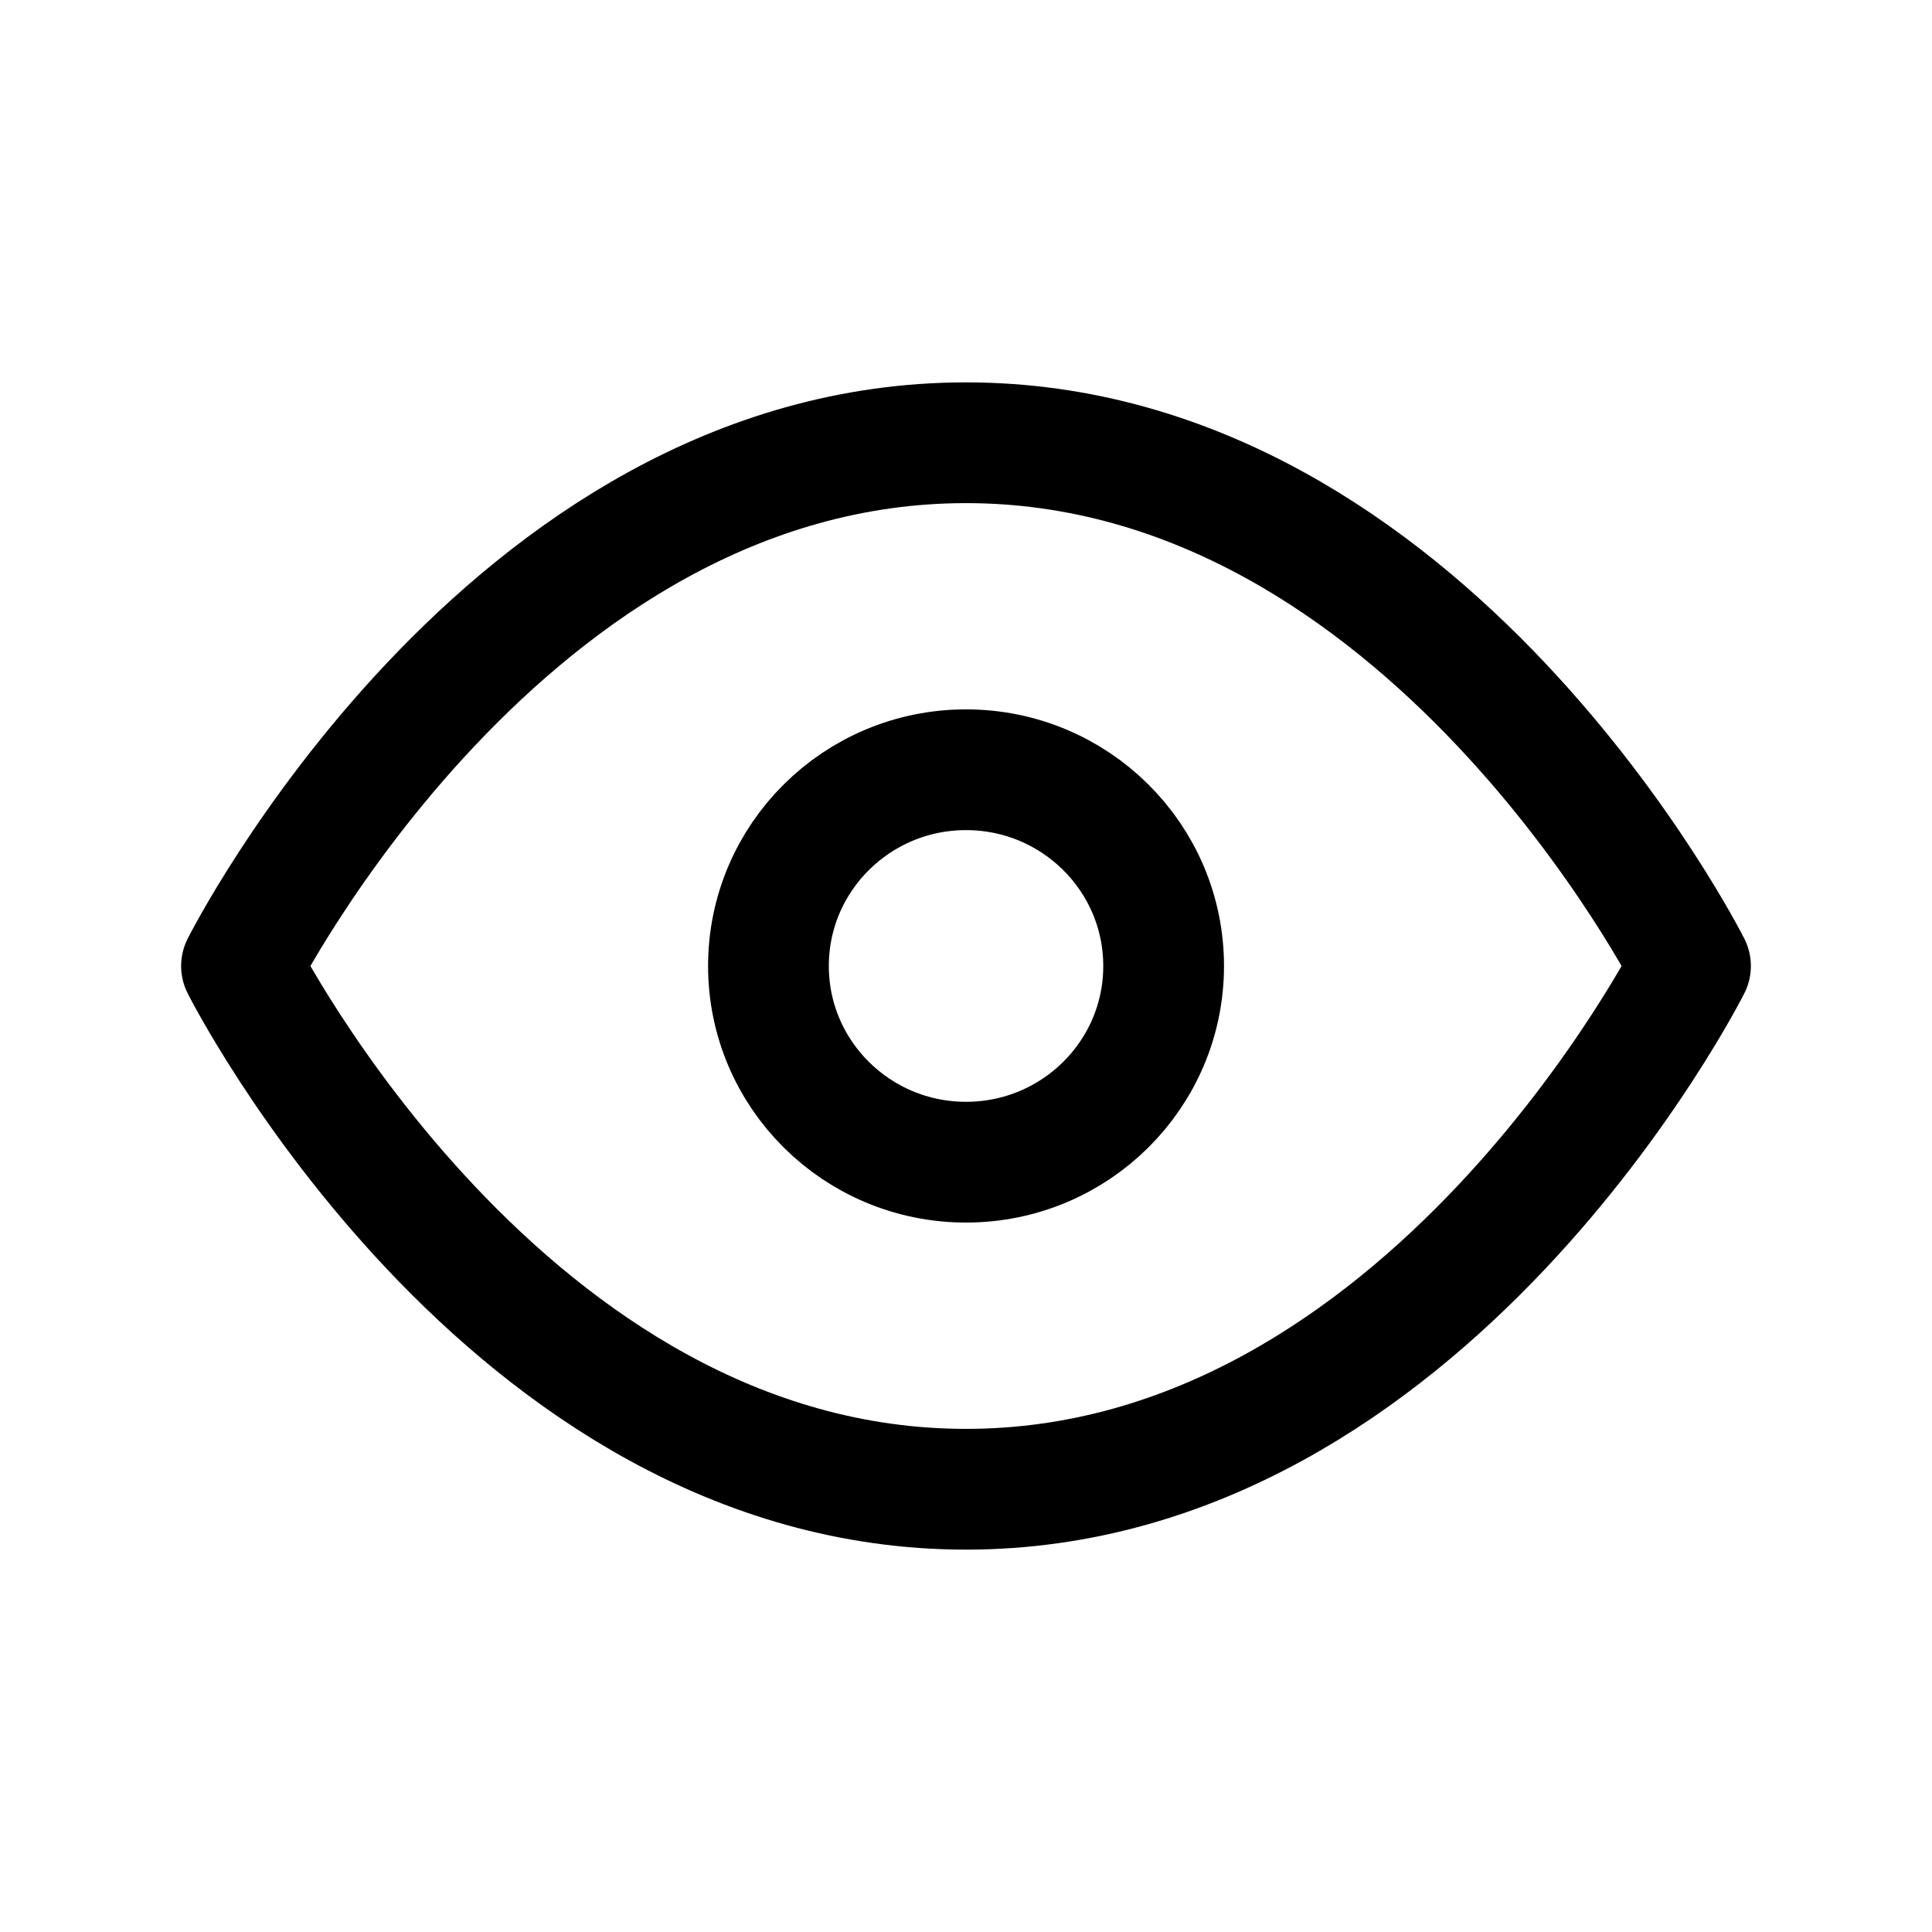 <svg width="24" height="24" viewBox="0 0 24 24" fill="none" xmlns="http://www.w3.org/2000/svg">
<path d="M3 12C3 12 6.273 5.5 12 5.5C17.727 5.5 21 12 21 12C21 12 17.727 18.5 12 18.5C6.273 18.5 3 12 3 12Z" stroke="currentColor" stroke-width="1.5" stroke-linecap="round" stroke-linejoin="round"/>
<path d="M12 14.437C13.356 14.437 14.455 13.346 14.455 12C14.455 10.654 13.356 9.562 12 9.562C10.645 9.562 9.546 10.654 9.546 12C9.546 13.346 10.645 14.437 12 14.437Z" stroke="currentColor" stroke-width="1.5" stroke-linecap="round" stroke-linejoin="round"/>
</svg>
